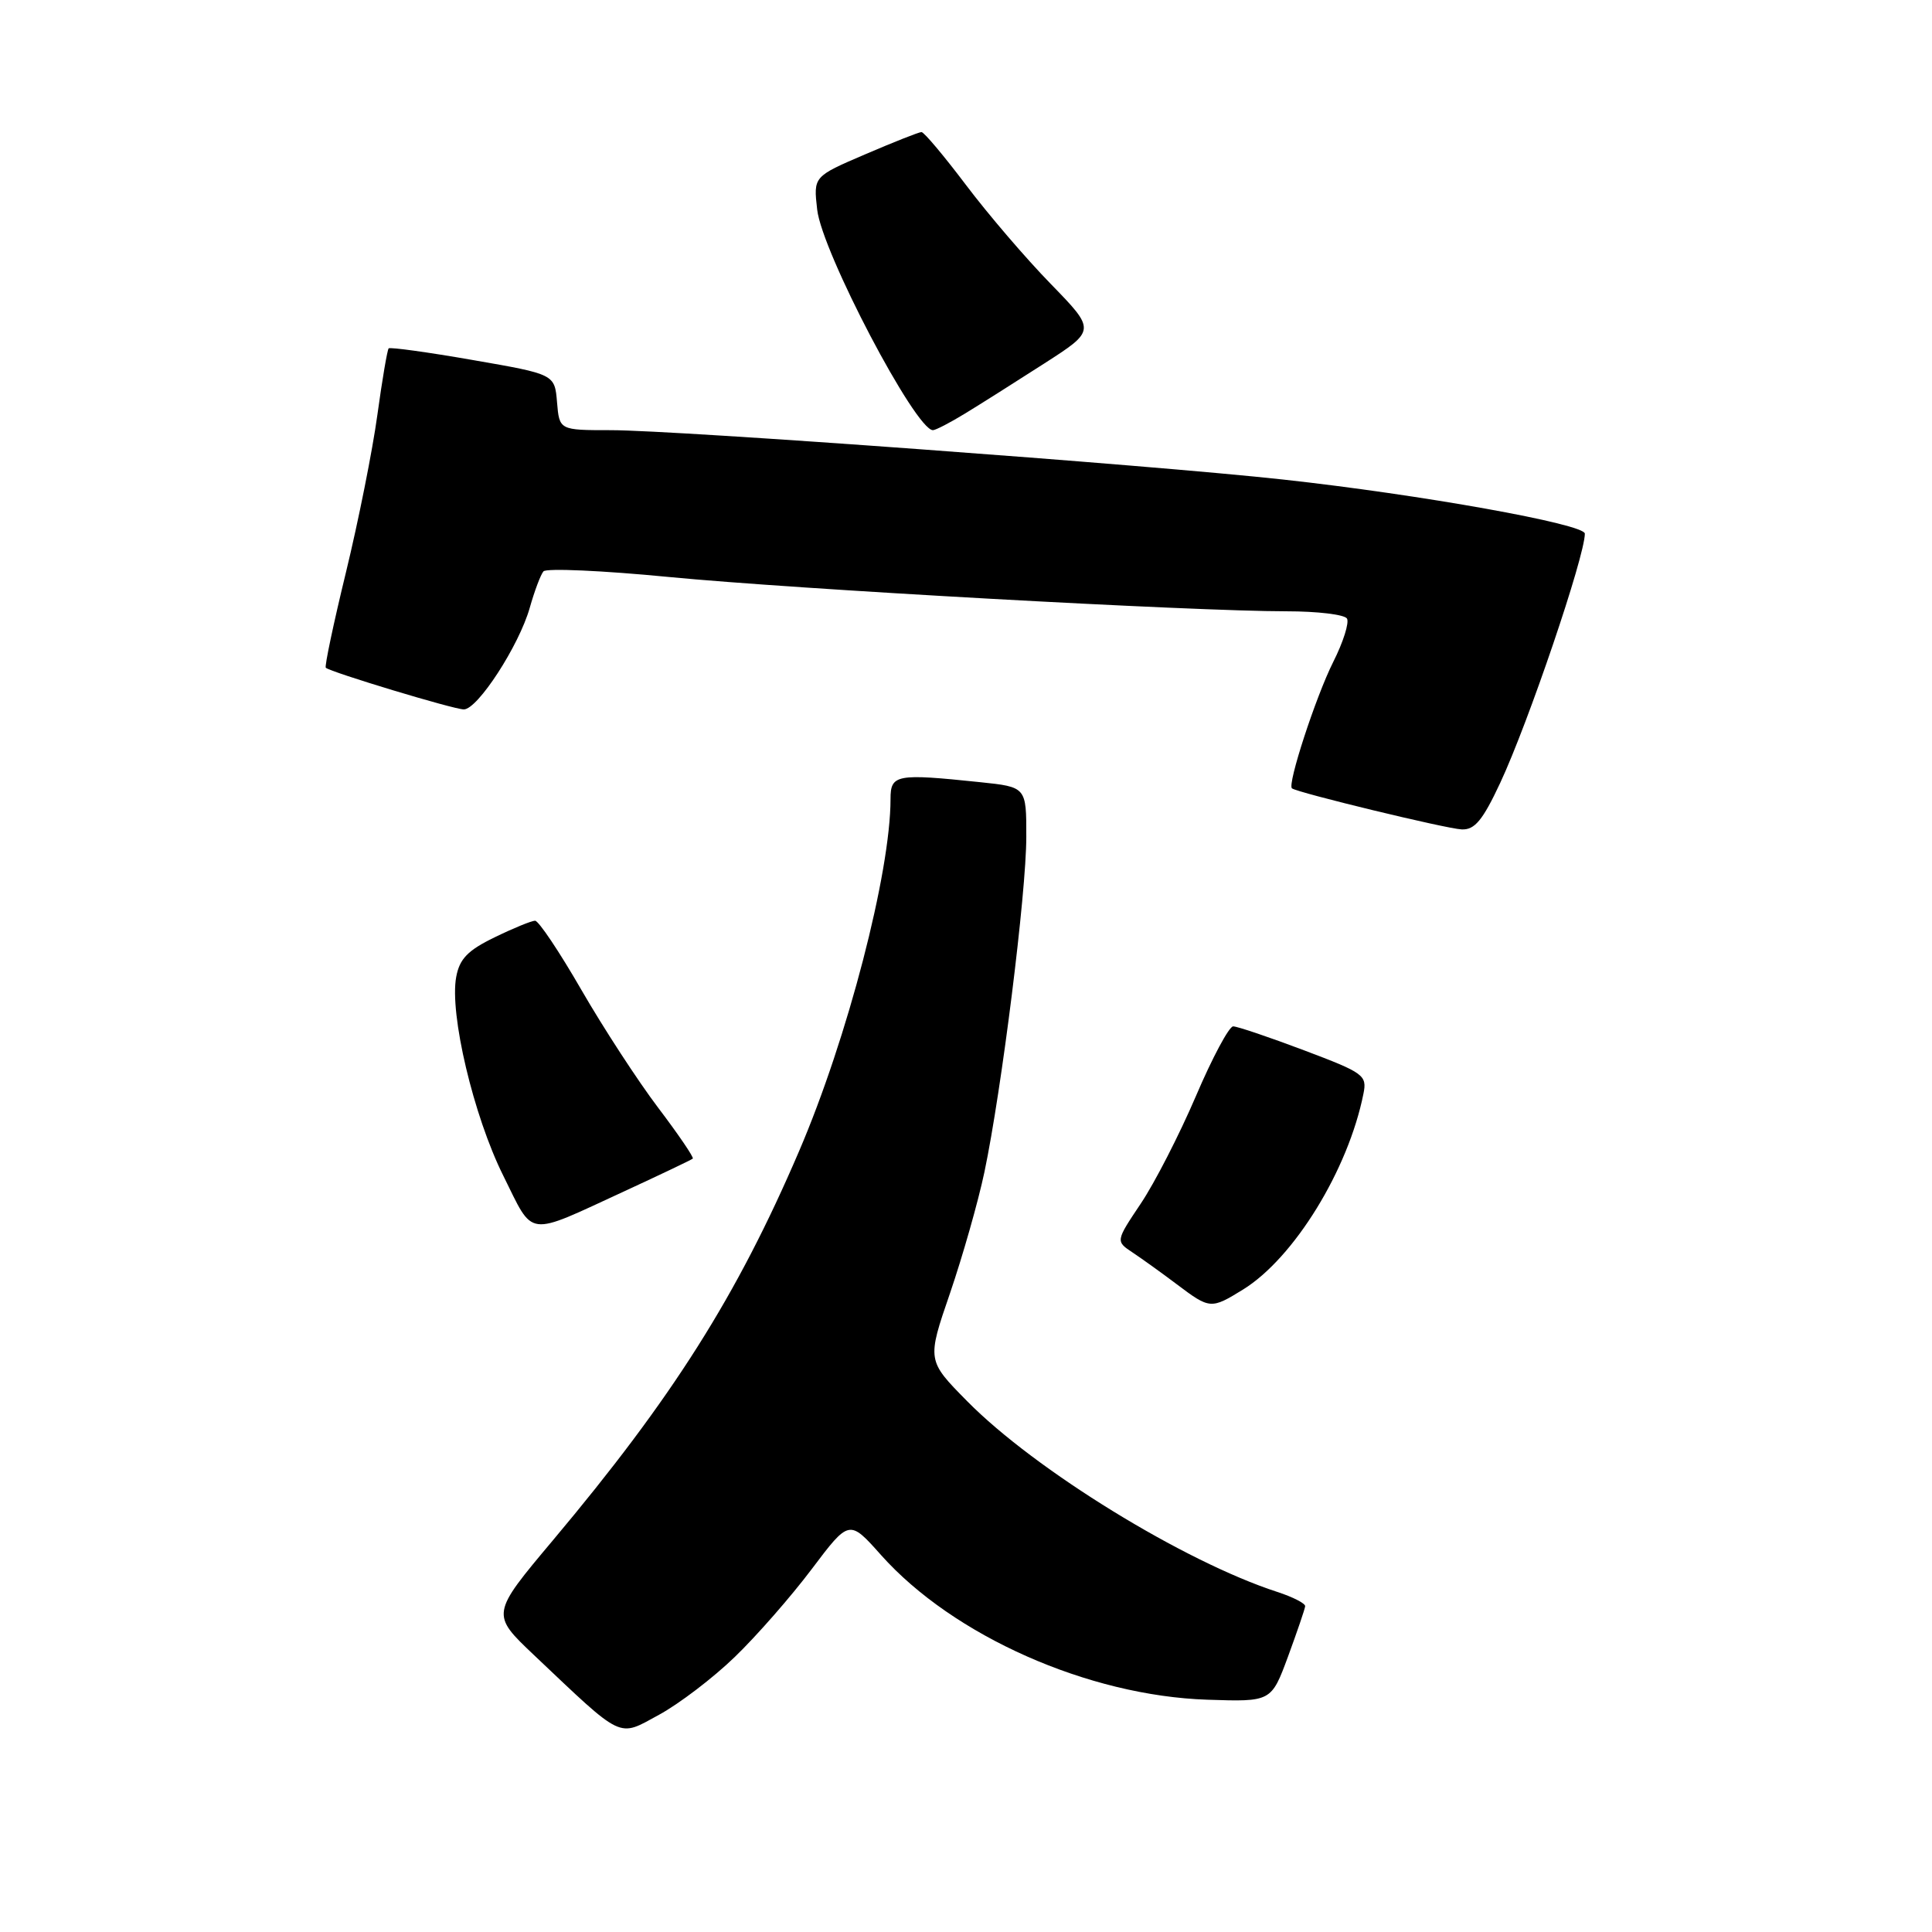 <?xml version="1.0" encoding="UTF-8" standalone="no"?>
<!DOCTYPE svg PUBLIC "-//W3C//DTD SVG 1.1//EN" "http://www.w3.org/Graphics/SVG/1.1/DTD/svg11.dtd" >
<svg xmlns="http://www.w3.org/2000/svg" xmlns:xlink="http://www.w3.org/1999/xlink" version="1.1" viewBox="0 0 256 256">
 <g >
 <path fill="currentColor"
d=" M 97.37 219.55 C 100.25 216.77 104.83 211.54 107.56 207.91 C 112.53 201.32 112.53 201.32 116.75 206.06 C 126.31 216.77 144.20 224.70 159.97 225.22 C 168.45 225.50 168.45 225.50 170.67 219.50 C 171.88 216.20 172.91 213.20 172.94 212.83 C 172.97 212.46 171.31 211.61 169.25 210.94 C 156.90 206.93 137.15 194.79 128.16 185.67 C 122.82 180.26 122.82 180.26 125.88 171.36 C 127.55 166.47 129.61 159.25 130.44 155.31 C 132.72 144.45 135.99 118.34 135.99 110.89 C 136.00 104.28 136.00 104.28 129.85 103.64 C 118.75 102.48 118.00 102.62 118.00 105.87 C 118.00 115.62 112.30 137.58 105.88 152.54 C 97.65 171.74 89.13 185.20 73.27 204.09 C 65.04 213.89 65.04 213.89 70.77 219.32 C 82.73 230.64 81.82 230.21 87.32 227.22 C 89.97 225.78 94.50 222.33 97.37 219.55 Z  M 164.71 170.87 C 171.46 166.70 178.65 155.01 180.66 144.94 C 181.16 142.47 180.74 142.17 172.79 139.17 C 168.18 137.43 163.95 136.00 163.40 136.00 C 162.86 136.00 160.63 140.16 158.46 145.25 C 156.28 150.34 153.00 156.74 151.16 159.48 C 147.82 164.47 147.82 164.47 150.10 165.98 C 151.36 166.82 153.99 168.71 155.94 170.18 C 160.32 173.48 160.46 173.49 164.71 170.87 Z  M 82.77 157.83 C 87.57 155.61 91.63 153.68 91.80 153.52 C 91.96 153.36 89.90 150.33 87.21 146.78 C 84.53 143.24 79.95 136.21 77.04 131.17 C 74.13 126.12 71.37 122.00 70.90 122.00 C 70.44 122.00 68.02 122.99 65.54 124.20 C 61.99 125.92 60.89 127.05 60.45 129.45 C 59.54 134.31 62.74 147.86 66.68 155.77 C 70.81 164.08 69.55 163.92 82.77 157.83 Z  M 198.78 103.75 C 202.51 95.78 210.00 73.71 210.00 70.71 C 210.00 69.44 188.26 65.54 170.00 63.54 C 152.33 61.60 89.65 57.00 80.93 57.00 C 74.12 57.00 74.12 57.00 73.81 53.30 C 73.50 49.59 73.50 49.59 62.67 47.71 C 56.72 46.67 51.69 45.98 51.50 46.16 C 51.32 46.35 50.64 50.33 50.00 55.00 C 49.36 59.68 47.49 69.05 45.84 75.84 C 44.19 82.62 42.99 88.31 43.17 88.48 C 43.82 89.07 60.13 94.00 61.46 94.00 C 63.29 94.00 68.77 85.55 70.19 80.55 C 70.82 78.32 71.64 76.14 72.01 75.71 C 72.38 75.27 79.85 75.60 88.59 76.45 C 105.42 78.08 158.01 81.00 170.49 81.00 C 174.55 81.00 178.15 81.43 178.48 81.96 C 178.80 82.49 177.99 85.08 176.66 87.71 C 174.35 92.31 170.55 103.95 171.19 104.46 C 171.90 105.03 191.67 109.82 193.68 109.90 C 195.40 109.98 196.46 108.71 198.78 103.75 Z  M 127.88 54.79 C 129.87 53.58 134.58 50.60 138.36 48.17 C 145.21 43.77 145.21 43.77 139.24 37.63 C 135.95 34.26 130.89 28.35 127.99 24.50 C 125.08 20.65 122.44 17.50 122.10 17.50 C 121.77 17.50 118.41 18.83 114.64 20.45 C 107.78 23.39 107.78 23.39 108.28 27.77 C 108.91 33.38 121.31 57.00 123.62 57.00 C 123.97 57.00 125.89 56.01 127.88 54.79 Z "/>
</g>
</svg>